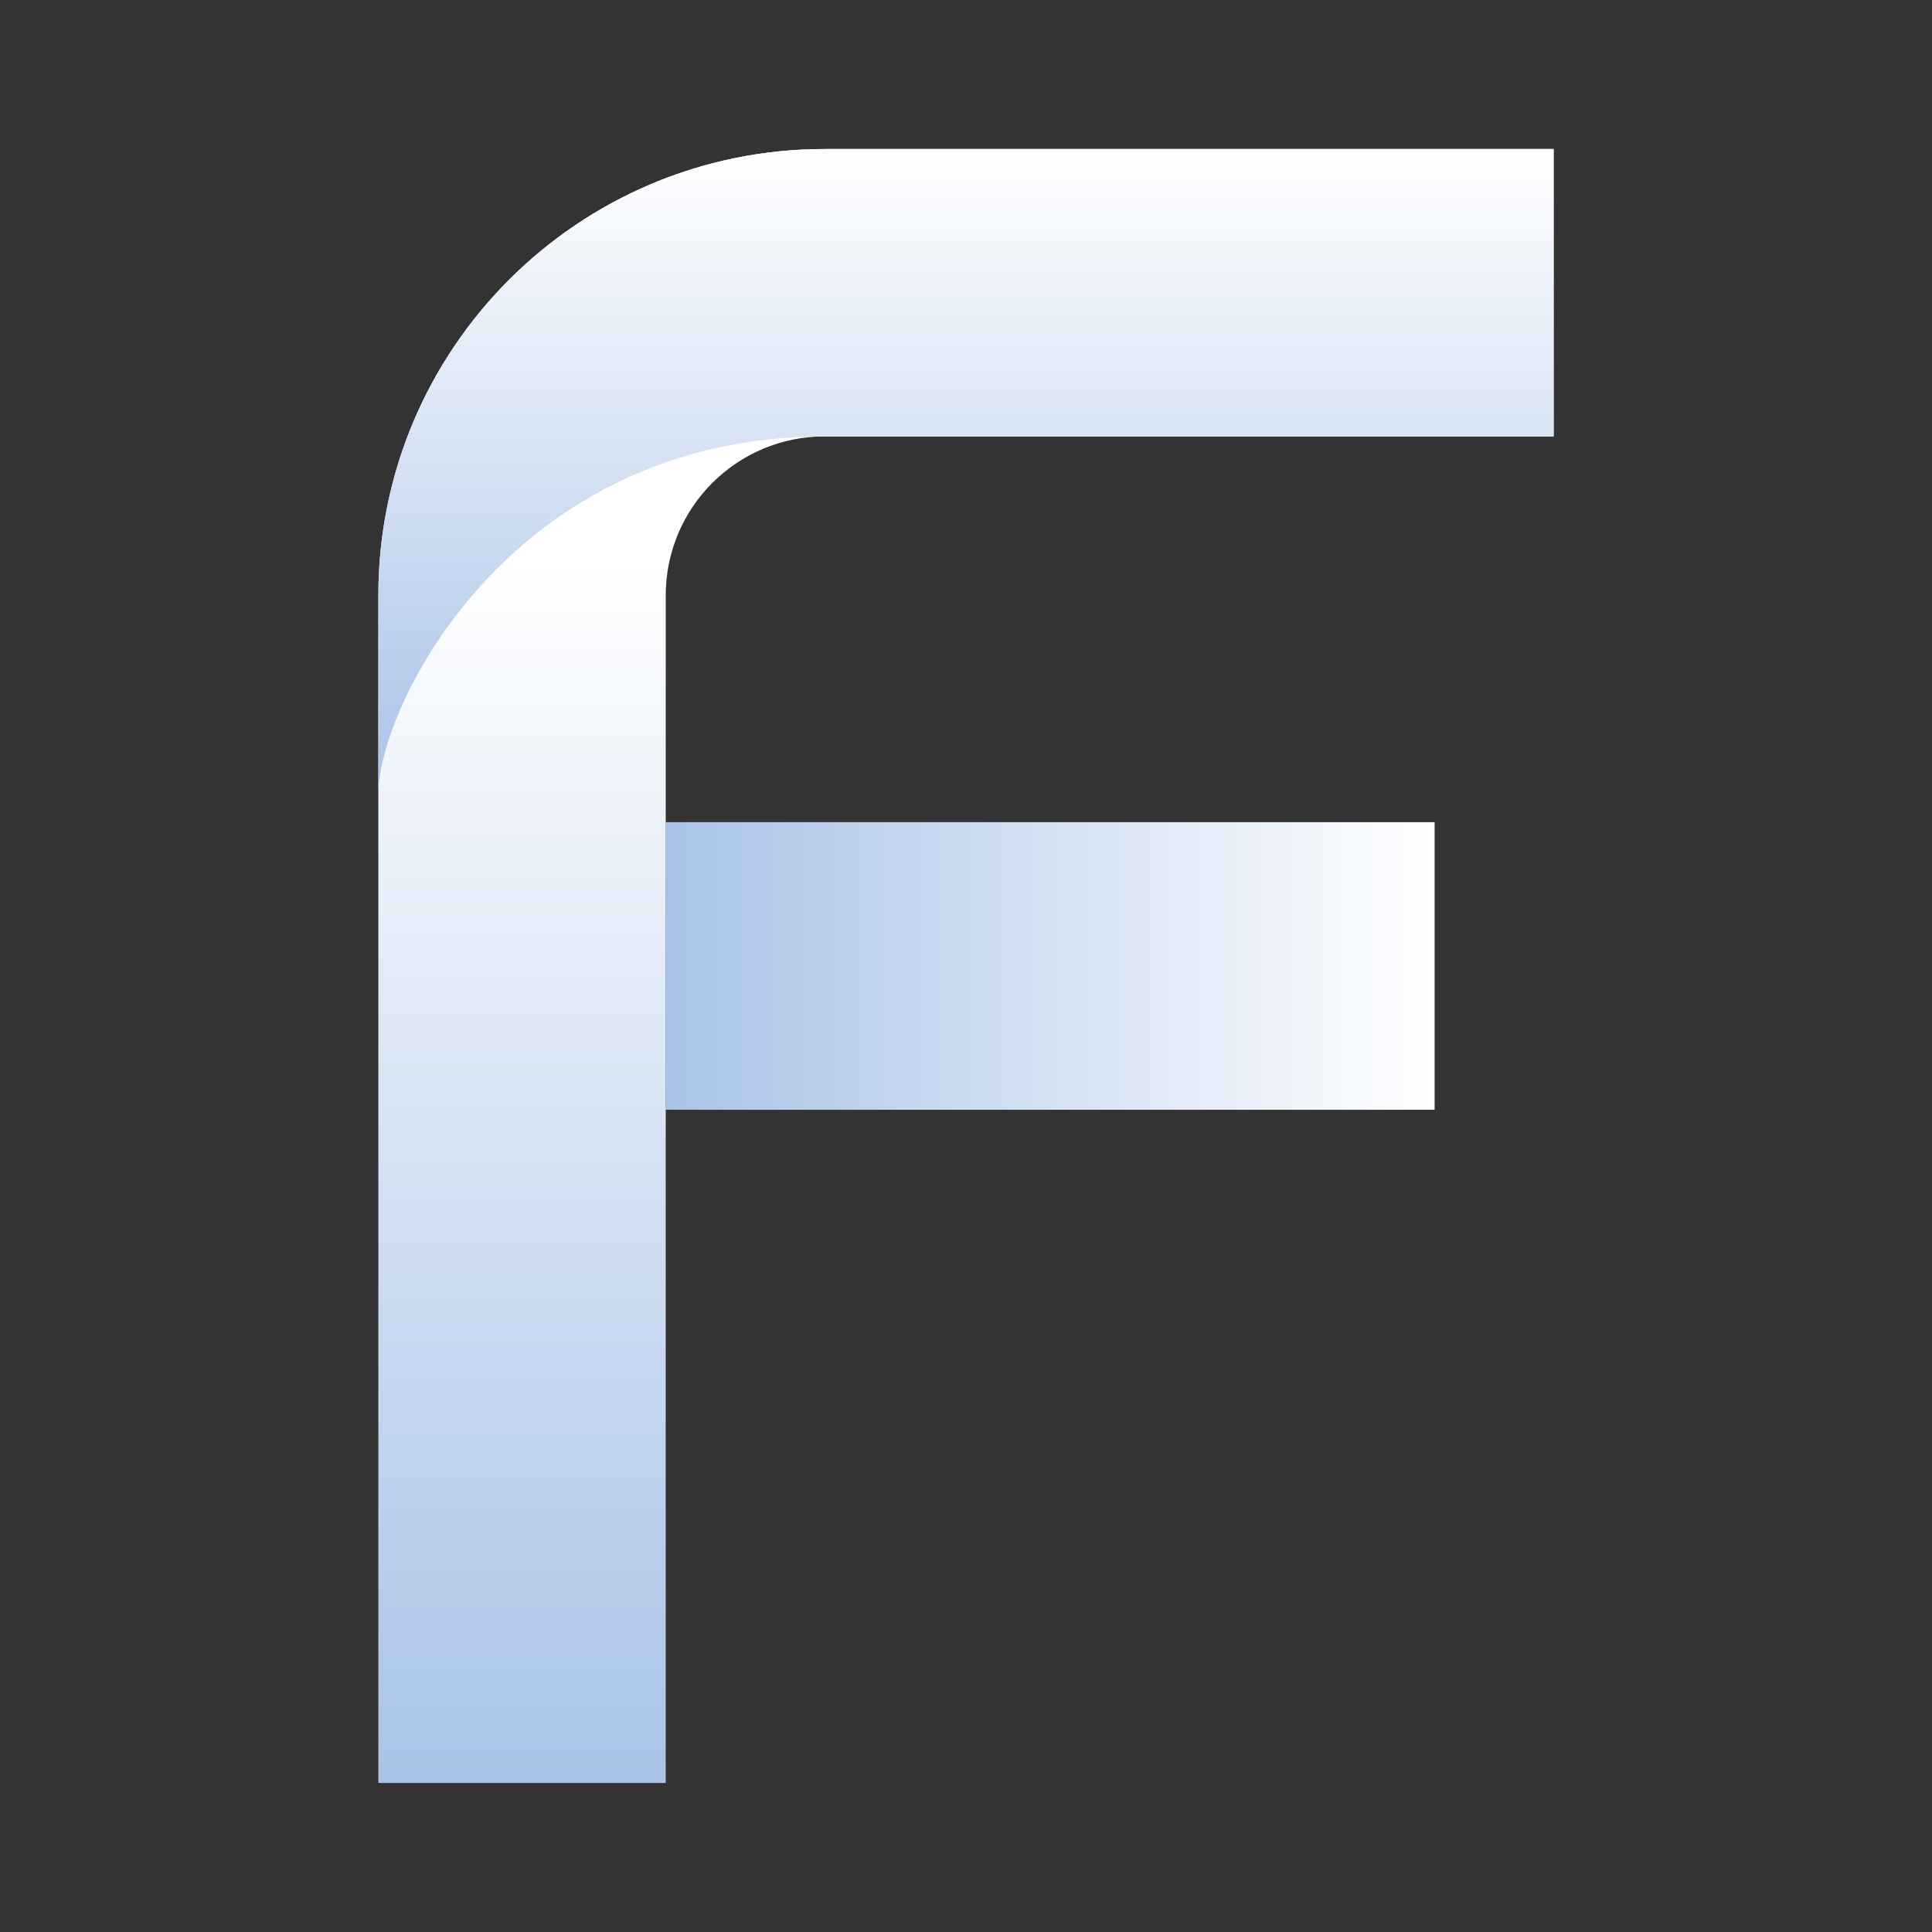 <svg width="60" height="60" viewBox="0 0 60 60" fill="none" xmlns="http://www.w3.org/2000/svg">
<rect x="0" y="0" width="60" height="60" fill="#333333" stroke="none"/>
<path d="M44.553 34.465V25.533H20.674V34.465H44.553Z" fill="url(#paint0_linear_38_151)"/>
<path d="M48.25 4.628H25.612C17.955 4.628 11.75 10.833 11.75 18.49V55.372H20.675V18.49C20.675 15.763 22.885 13.553 25.612 13.553H48.25V4.628Z" fill="url(#paint1_linear_38_151)"/>
<path d="M11.75 24.654C11.75 21.927 15.882 13.553 25.612 13.553H48.25V4.628H25.612C17.955 4.628 11.75 10.833 11.75 18.49V24.654Z" fill="url(#paint2_linear_38_151)"/>
<defs>
<linearGradient id="paint0_linear_38_151" x1="44.55" y1="29.999" x2="20.675" y2="29.999" gradientUnits="userSpaceOnUse">
<stop stop-color="white"/>
<stop offset="1" stop-color="#A9C3E8"/>
</linearGradient>
<linearGradient id="paint1_linear_38_151" x1="29.999" y1="4.628" x2="29.999" y2="55.371" gradientUnits="userSpaceOnUse">
<stop offset="0.25" stop-color="white"/>
<stop offset="1" stop-color="#A9C3E8"/>
</linearGradient>
<linearGradient id="paint2_linear_38_151" x1="29.999" y1="4.628" x2="29.999" y2="24.655" gradientUnits="userSpaceOnUse">
<stop stop-color="white"/>
<stop offset="1" stop-color="#A9C3E8"/>
</linearGradient>
</defs>
</svg>
